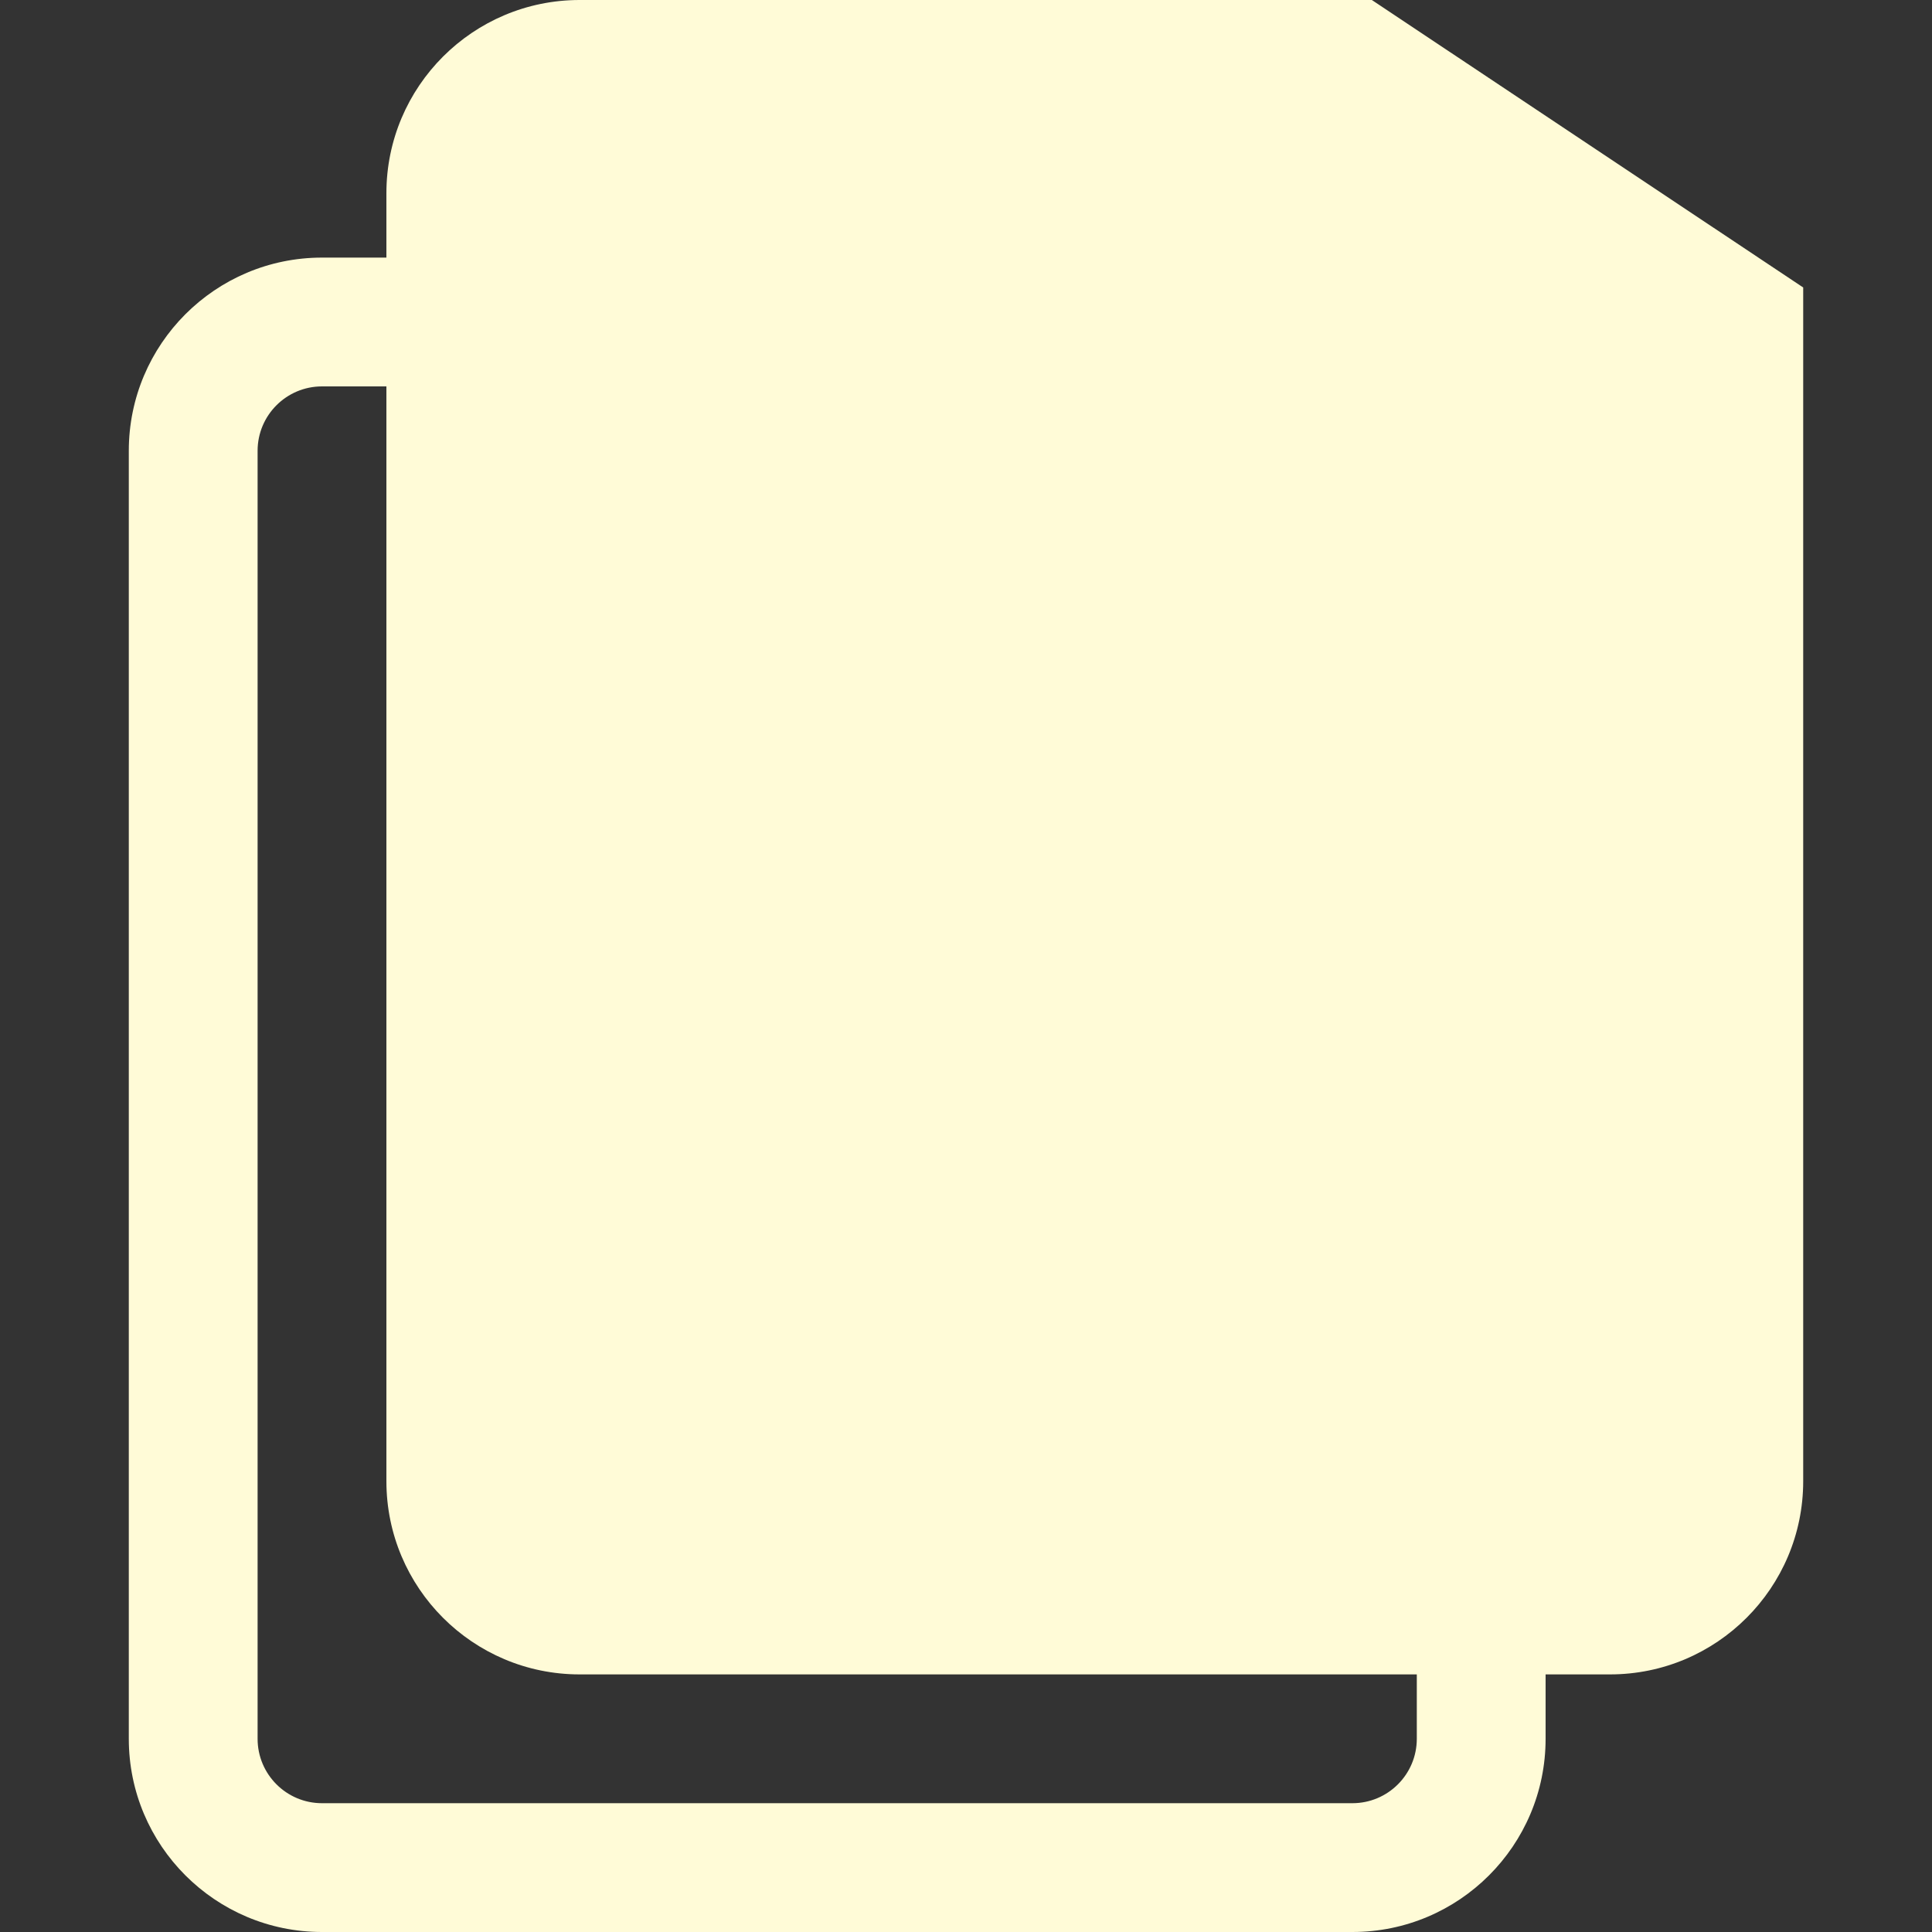 <?xml version="1.0" encoding="utf-8"?><!-- Uploaded to: SVG Repo, www.svgrepo.com, Generator: SVG Repo Mixer Tools -->
<svg width="800px" height="800px" viewBox="0 0 15 15" fill="none" xmlns="http://www.w3.org/2000/svg">
<rect x="0" y="0" width="15" height="15" fill="#333333" stroke="none"/>
<path fill-rule="evenodd" clip-rule="evenodd" d="M3 1.5C3 0.672 3.672 0 4.5 0H10.651L14 2.232V11.5C14 12.328 13.328 13 12.5 13H12V13.5C12 14.328 11.328 15 10.5 15H2.5C1.672 15 1 14.328 1 13.5V3.5C1 2.672 1.672 2 2.5 2H3V1.5ZM3 3H2.5C2.224 3 2 3.224 2 3.5V13.5C2 13.776 2.224 14 2.5 14H10.5C10.776 14 11 13.776 11 13.5V13H4.5C3.672 13 3 12.328 3 11.5V3Z" fill="#FFFBD7"/>
</svg>